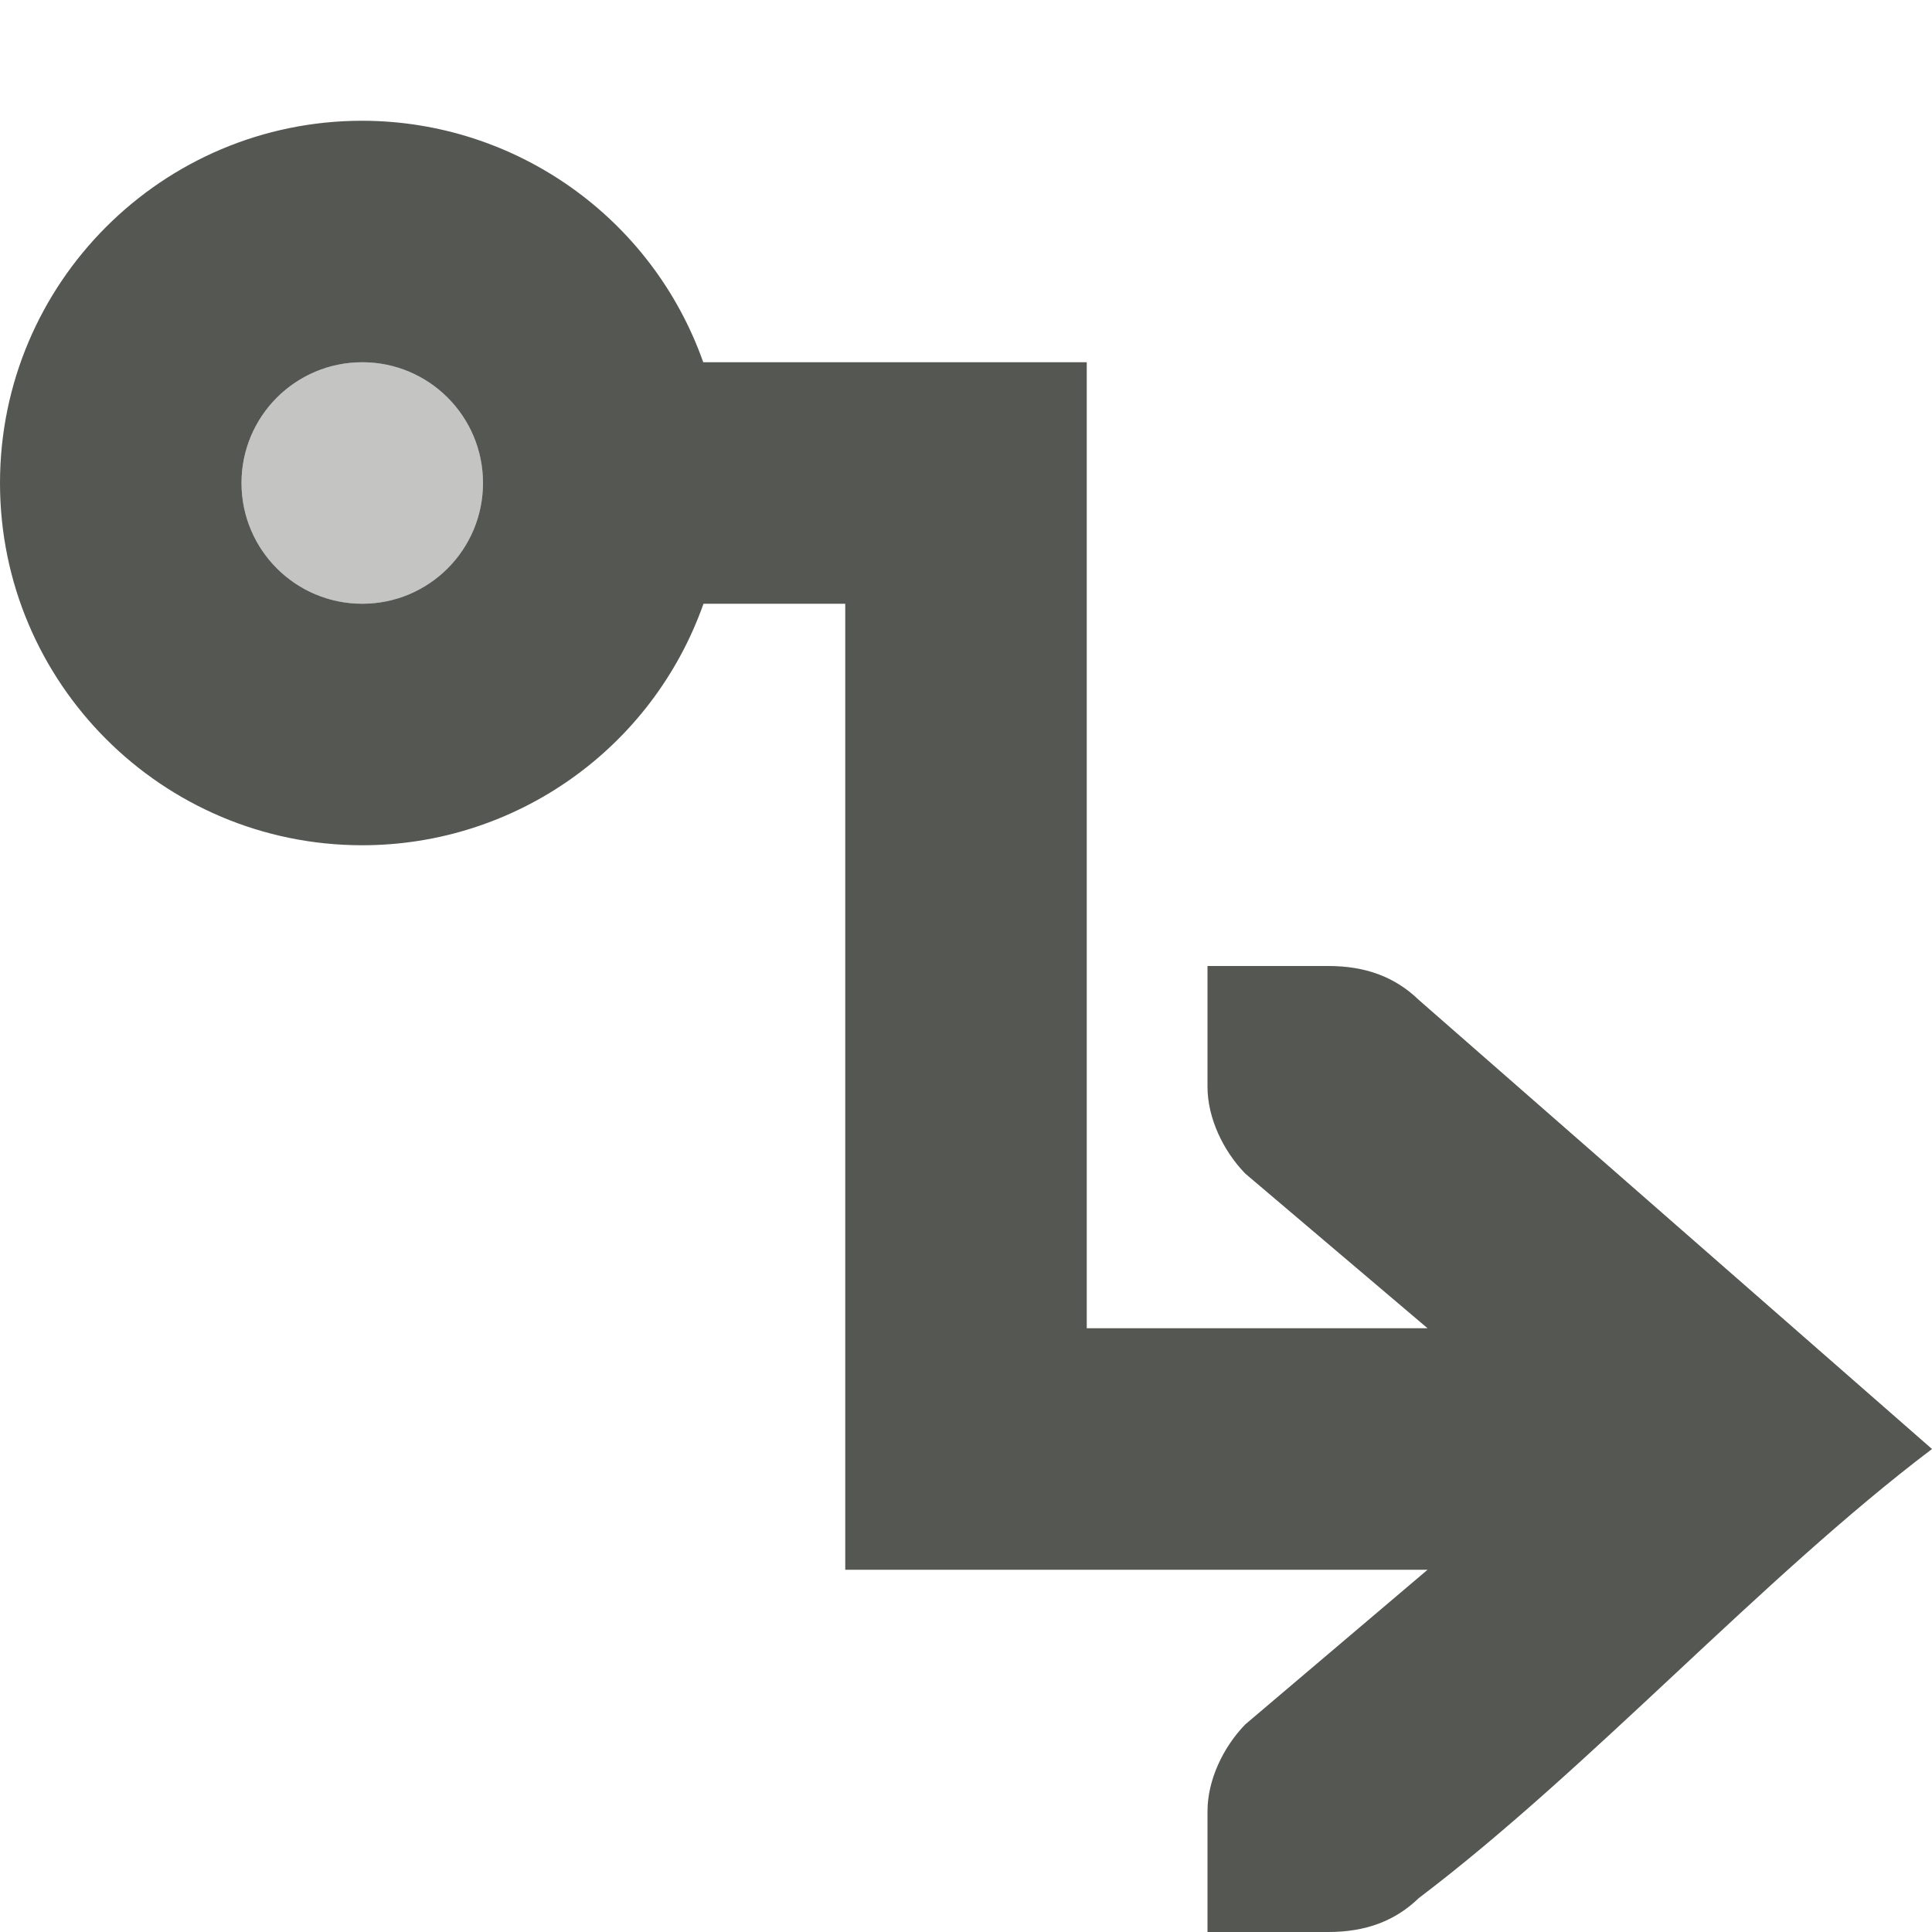 <?xml version="1.0" encoding="UTF-8"?>
<svg xmlns="http://www.w3.org/2000/svg" xmlns:xlink="http://www.w3.org/1999/xlink" width="32px" height="32px" viewBox="0 0 32 32" version="1.1">
<defs>
<filter id="alpha" filterUnits="objectBoundingBox" x="0%" y="0%" width="100%" height="100%">
  <feColorMatrix type="matrix" in="SourceGraphic" values="0 0 0 0 1 0 0 0 0 1 0 0 0 0 1 0 0 0 1 0"/>
</filter>
<mask id="mask0">
  <g filter="url(#alpha)">
<rect x="0" y="0" width="32" height="32" style="fill:rgb(0%,0%,0%);fill-opacity:0.35;stroke:none;"/>
  </g>
</mask>
<clipPath id="clip1">
  <rect x="0" y="0" width="32" height="32"/>
</clipPath>
<g id="surface5" clip-path="url(#clip1)">
<path style=" stroke:none;fill-rule:nonzero;fill:rgb(33.333%,34.118%,32.549%);fill-opacity:1;" d="M 6 6 C 4.895 6 4 6.895 4 8 C 4 9.105 4.895 10 6 10 C 7.105 10 8 9.105 8 8 C 8 6.895 7.105 6 6 6 Z M 6 6 "/>
</g>
</defs>
<g id="surface1">
<path style=" stroke:none;fill-rule:nonzero;fill:rgb(33.333%,34.118%,32.549%);fill-opacity:1;" d="M 6 2 C 2.688 2 0 4.688 0 8 C 0 11.312 2.688 14 6 14 C 8.543 14 10.805 12.395 11.652 10 L 14 10 L 14 26 L 23.645 26 L 20.625 28.562 C 20.258 28.941 20 29.484 20 30 L 20 32 L 22 32 C 22.617 32 23.105 31.82 23.5 31.438 C 26.332 29.293 29.168 26.145 32 24 L 23.5 16.562 C 23.105 16.18 22.617 16 22 16 L 20 16 L 20 18 C 20 18.516 20.258 19.059 20.625 19.438 L 23.645 22 L 18 22 L 18 6 L 11.648 6 C 10.801 3.605 8.539 2.004 6 2 Z M 6 6 C 7.105 6 8 6.895 8 8 C 8 9.105 7.105 10 6 10 C 4.895 10 4 9.105 4 8 C 4 6.895 4.895 6 6 6 Z M 6 6 "/>
<use xlink:href="#surface5" mask="url(#mask0)"/>
</g>
</svg>
